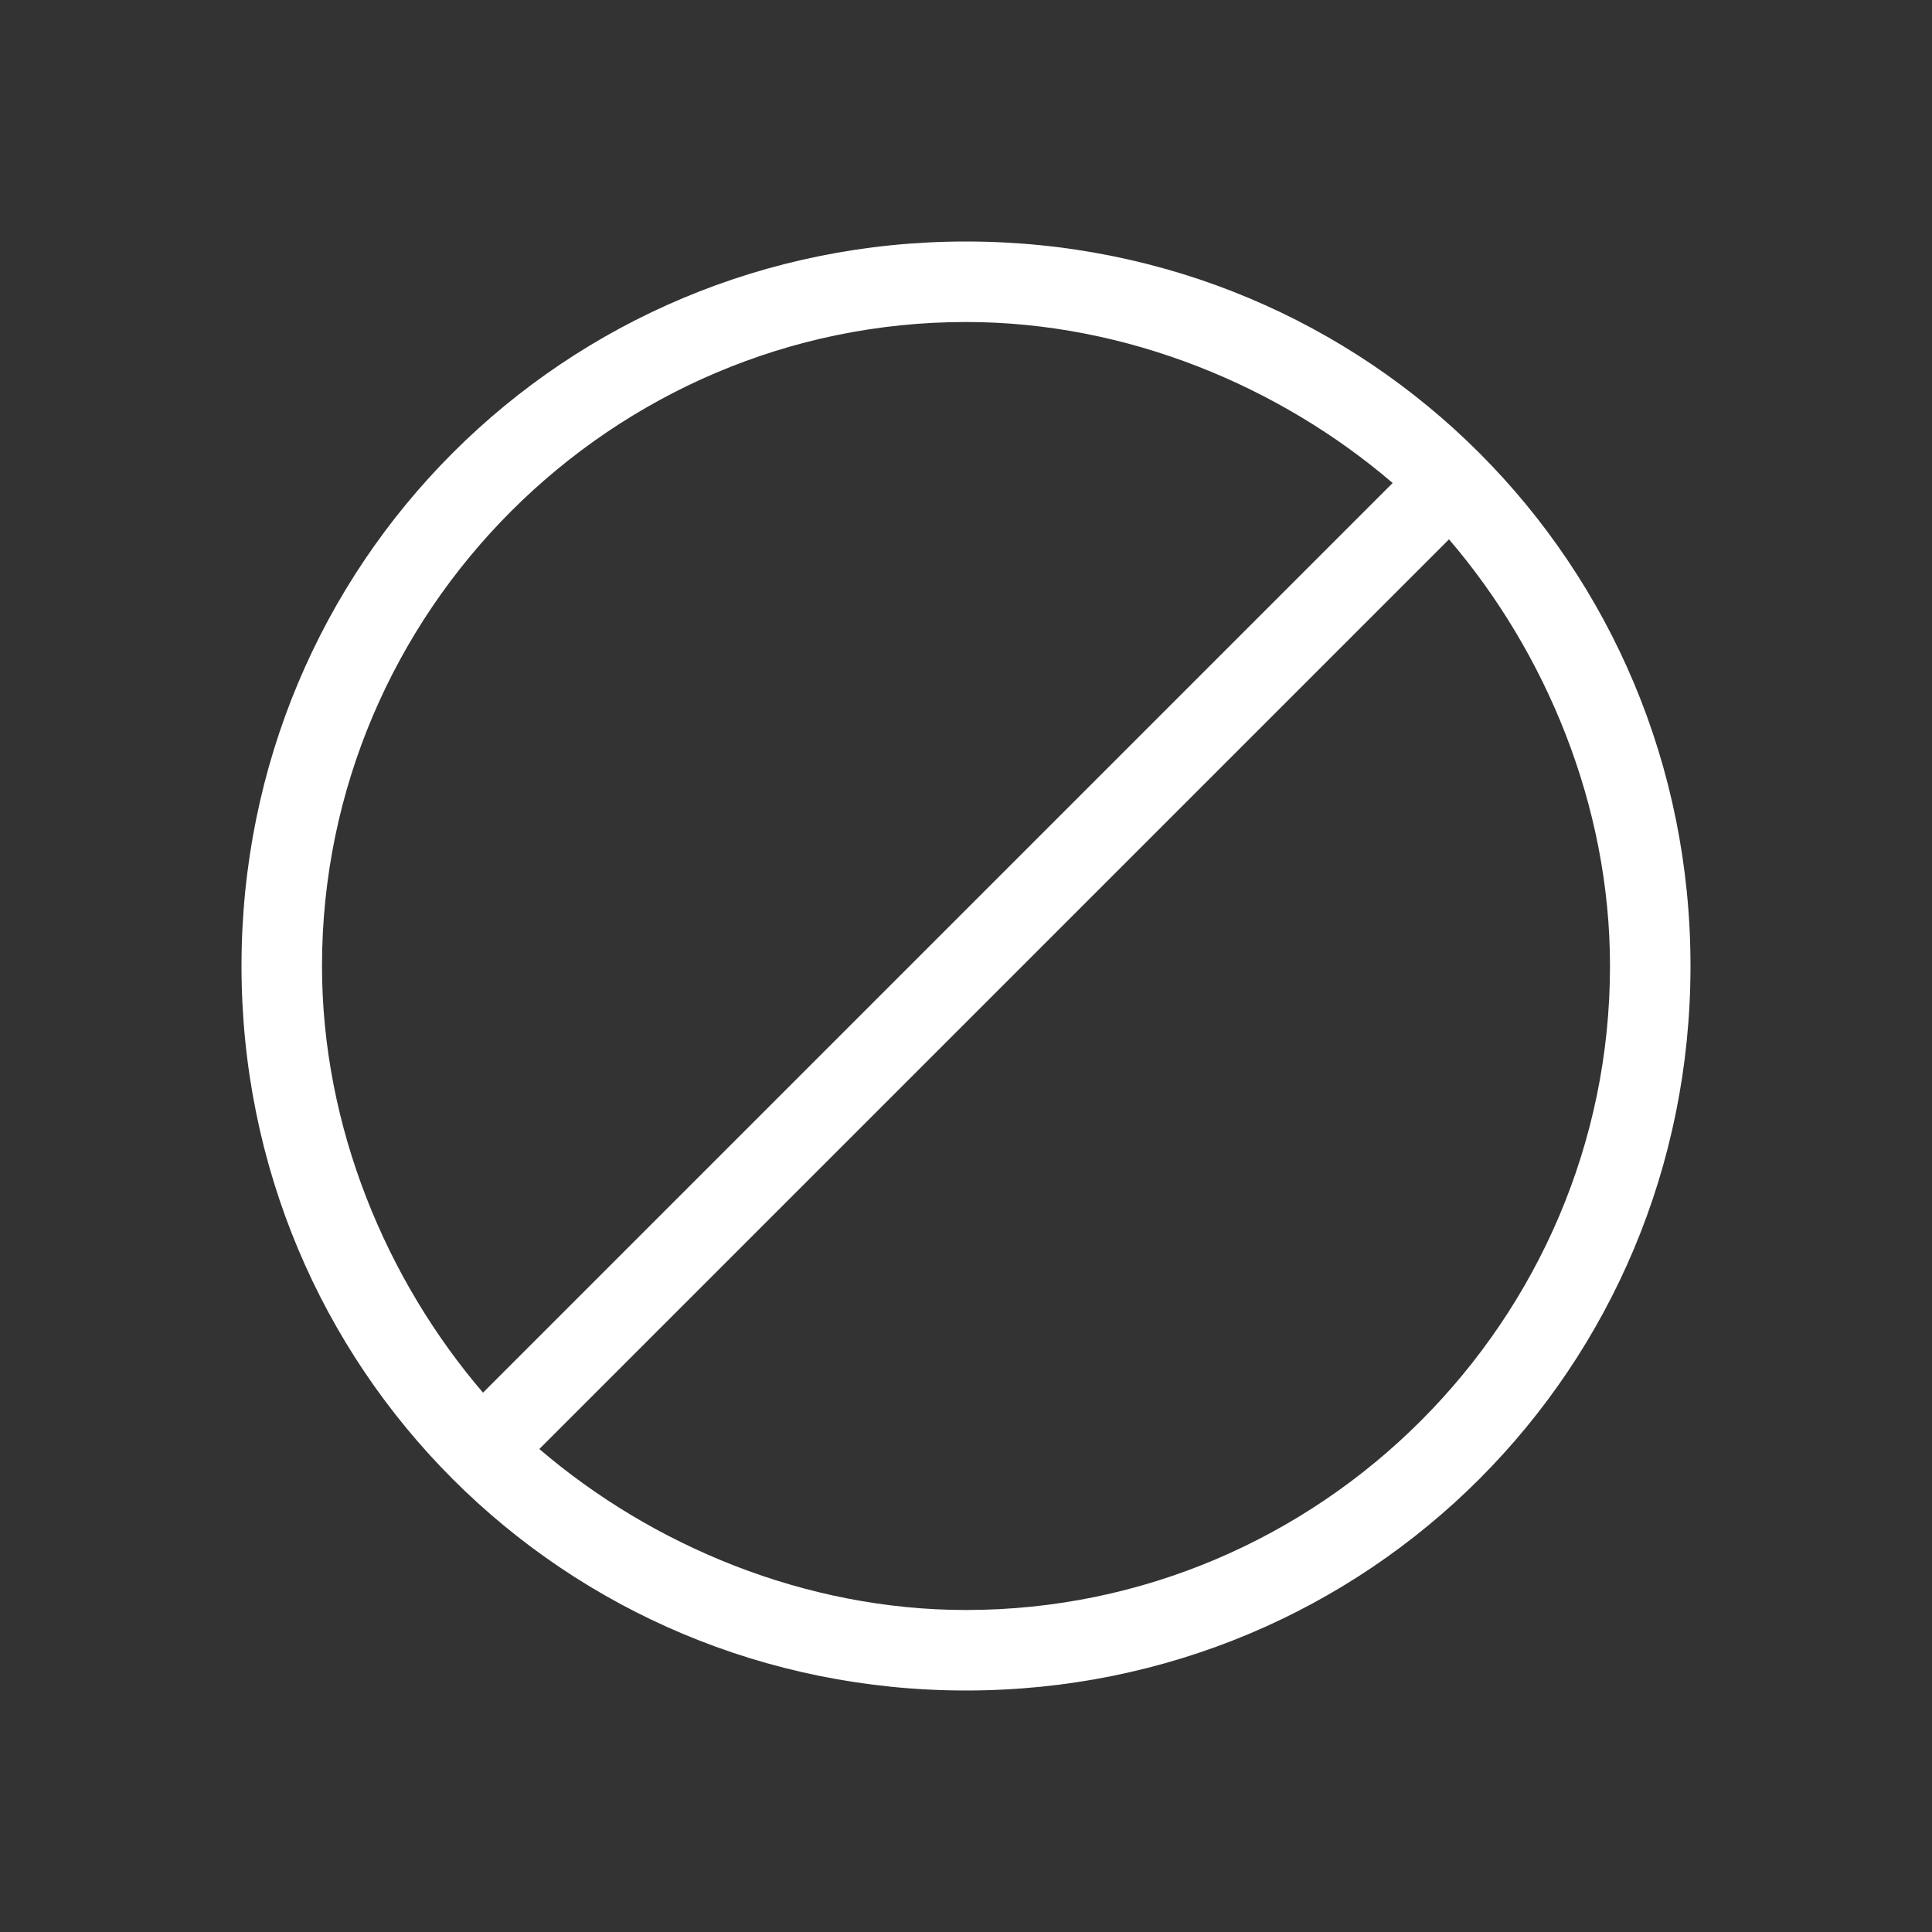 <?xml version="1.0" standalone="no"?><!DOCTYPE svg PUBLIC "-//W3C//DTD SVG 1.1//EN" "http://www.w3.org/Graphics/SVG/1.1/DTD/svg11.dtd"><svg t="1608649840318" class="icon" viewBox="0 0 1024 1024" version="1.1" xmlns="http://www.w3.org/2000/svg" p-id="2669" xmlns:xlink="http://www.w3.org/1999/xlink" width="200" height="200"><rect x="0" y="0" width="1024" height="1024" fill="#333333" stroke="none"/><defs><style type="text/css"></style></defs><path d="M512 128c-213.333 0-384 170.667-384 384s170.667 384 384 384 384-170.667 384-384-170.667-384-384-384z m0 42.667c85.333 0 166.4 34.133 226.133 85.333L256 738.133C204.8 678.4 170.667 597.333 170.667 512c0-187.733 153.6-341.333 341.333-341.333z m0 682.667c-85.333 0-166.4-34.133-226.133-85.333L768 285.867c51.2 59.733 85.333 140.8 85.333 226.133 0 187.733-153.6 341.333-341.333 341.333z" p-id="2670" fill="#ffffff"></path></svg>